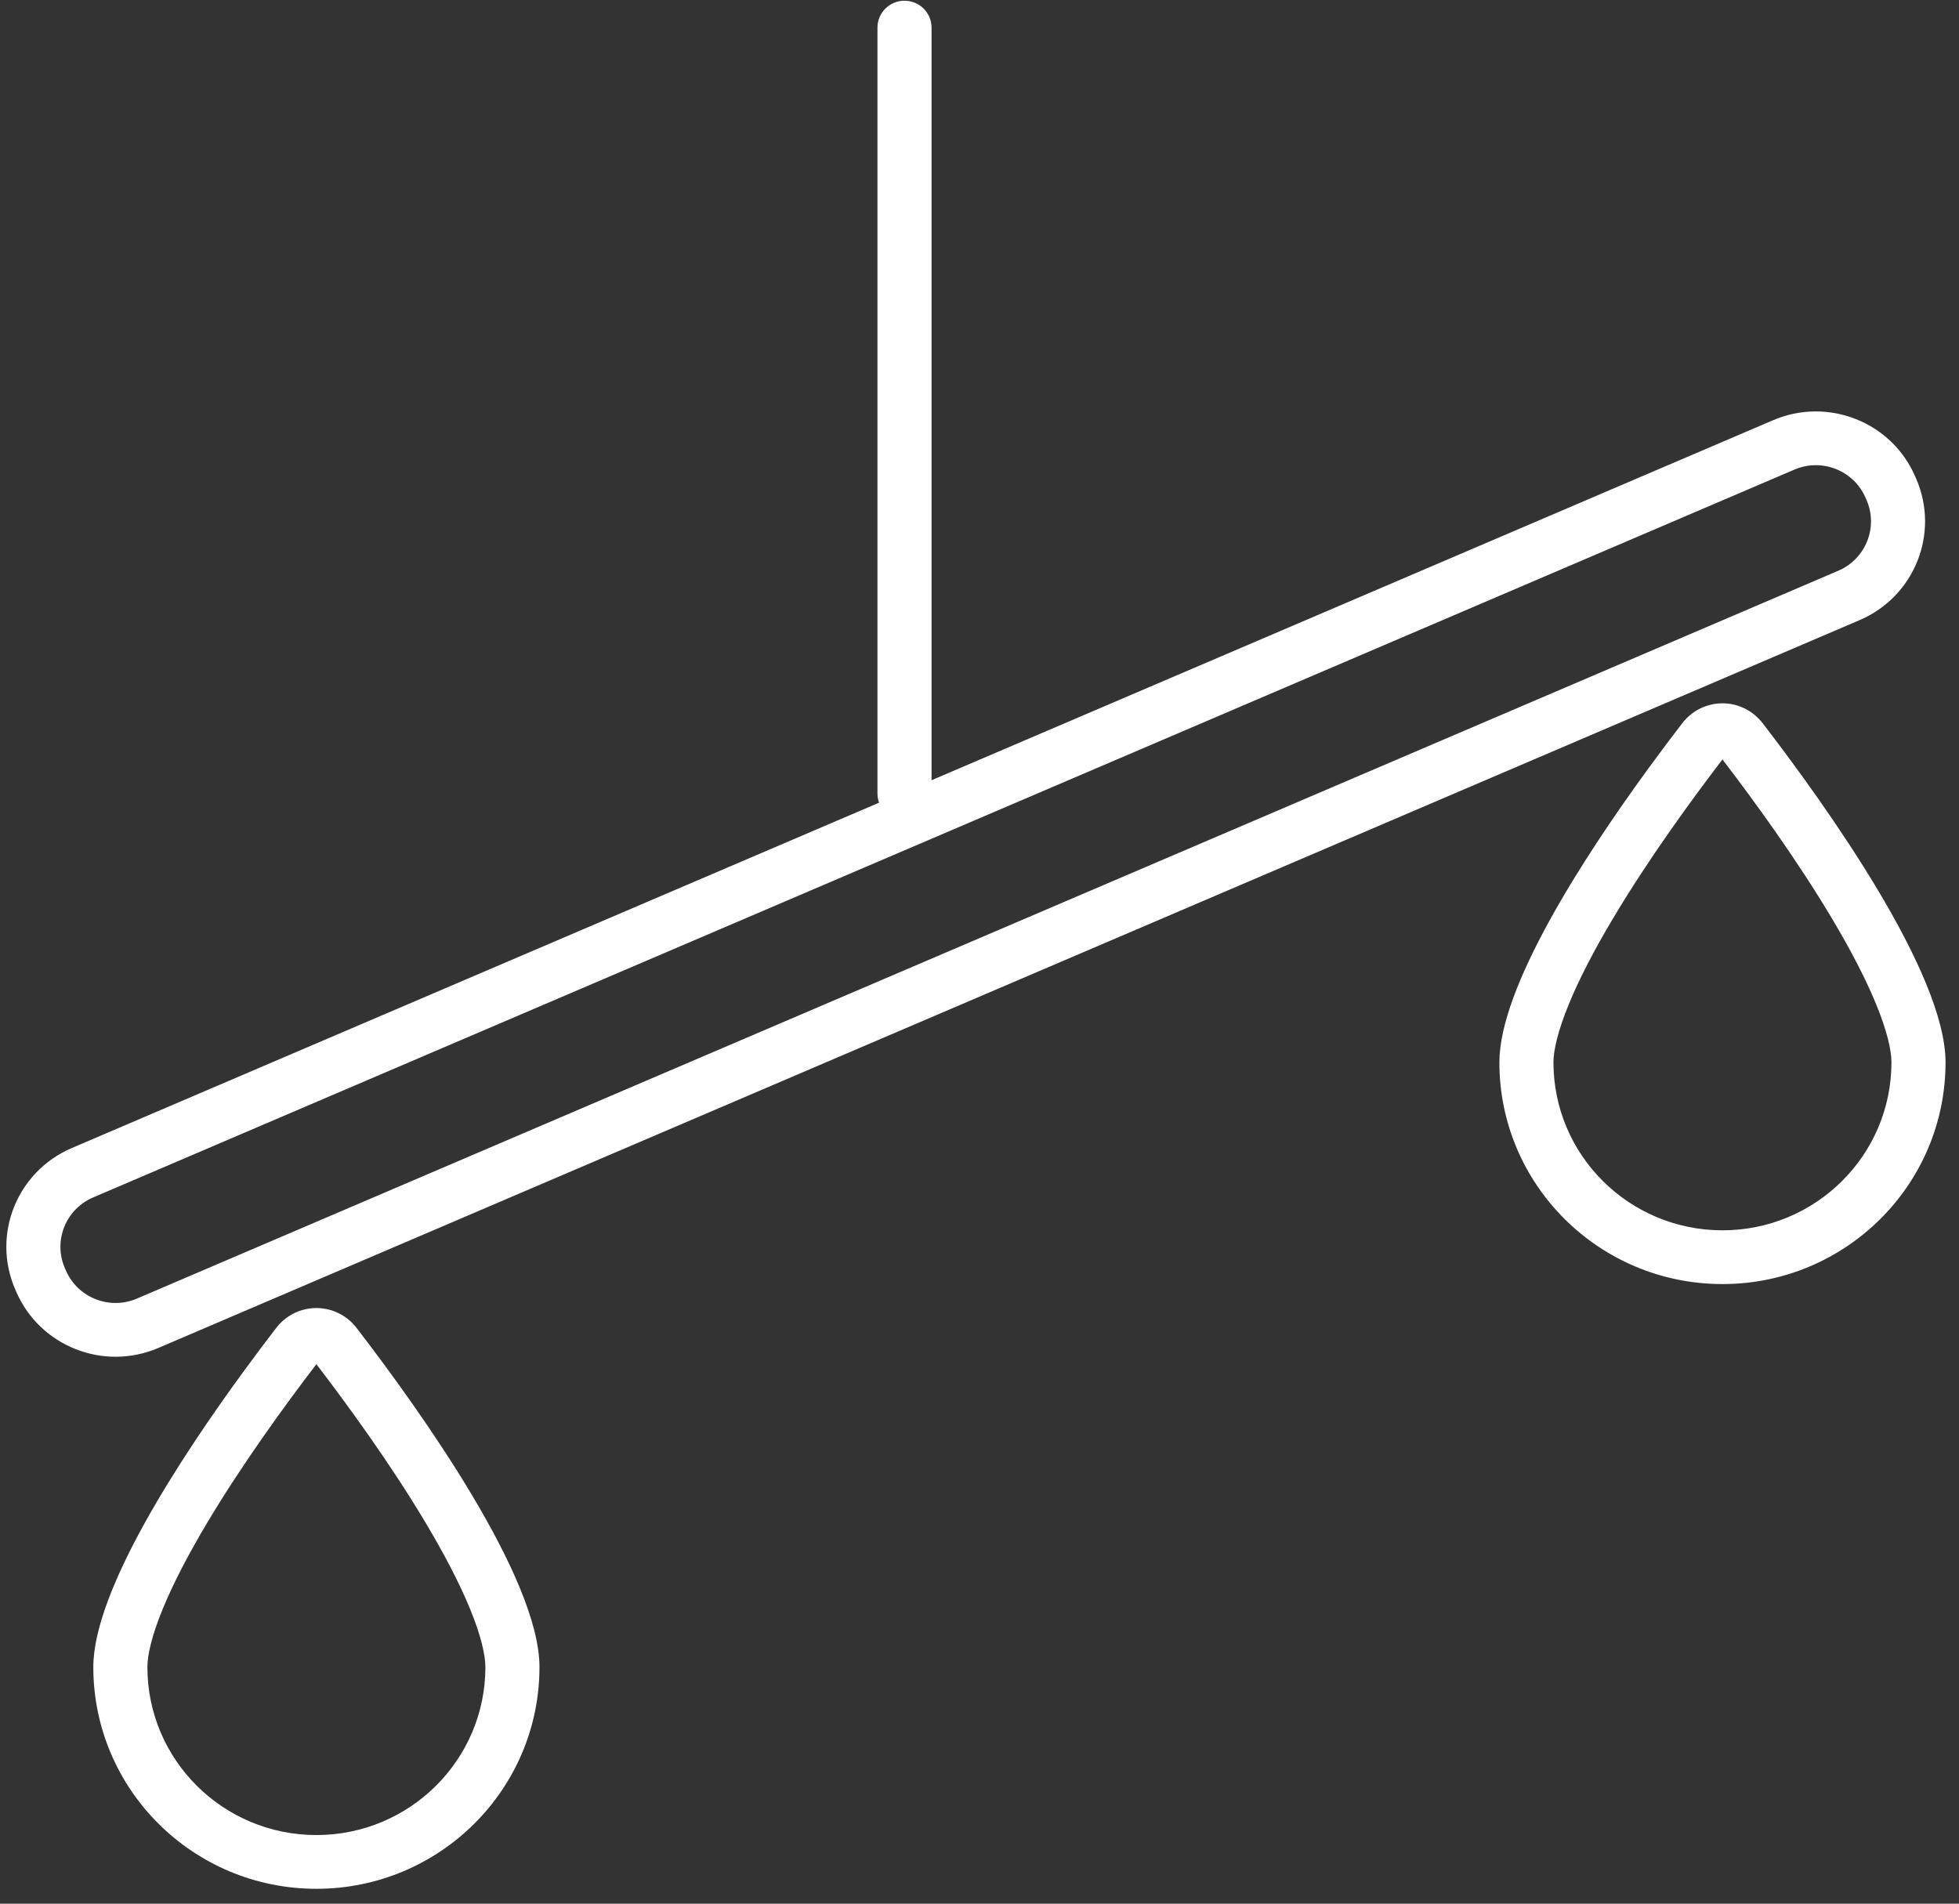 <svg width="71" height="69" viewBox="0 0 71 69" fill="none" xmlns="http://www.w3.org/2000/svg">
<rect x="0" y="0" width="71" height="69" fill="#333333" stroke="none"/>
<path fill-rule="evenodd" clip-rule="evenodd" d="M32.782 0.026C33.324 0.026 33.762 0.462 33.762 1L33.762 28.764C33.762 29.302 33.324 29.738 32.782 29.738C32.241 29.738 31.802 29.302 31.802 28.764L31.802 1C31.802 0.462 32.241 0.026 32.782 0.026Z" fill="white"/>
<path fill-rule="evenodd" clip-rule="evenodd" d="M67.399 22.476C69.388 21.625 70.306 19.333 69.45 17.357L69.412 17.269C68.557 15.293 66.251 14.38 64.262 15.231L2.601 41.612C0.612 42.463 -0.306 44.755 0.55 46.732L0.588 46.819C1.444 48.796 3.749 49.709 5.738 48.858L67.399 22.476ZM63.816 26.131C63.054 25.251 61.688 25.281 60.966 26.219C60.593 26.705 60.169 27.267 59.72 27.883C57.37 31.107 54.342 35.789 54.342 38.505C54.342 42.944 57.962 46.542 62.427 46.542C66.893 46.542 70.512 42.944 70.512 38.505C70.512 35.27 66.218 29.248 63.889 26.219C63.865 26.189 63.841 26.159 63.816 26.131ZM12.78 47.966C12.005 47.173 10.704 47.23 10.006 48.138C9.667 48.579 9.286 49.084 8.883 49.634C6.517 52.861 3.382 57.66 3.382 60.424C3.382 64.863 7.002 68.461 11.467 68.461C15.932 68.461 19.552 64.863 19.552 60.424C19.552 57.189 15.258 51.167 12.928 48.138C12.882 48.077 12.832 48.02 12.78 47.966ZM67.65 18.127L67.612 18.04C67.184 17.051 66.031 16.595 65.037 17.02L3.376 43.402C2.381 43.827 1.922 44.973 2.35 45.962L2.388 46.049C2.816 47.037 3.969 47.494 4.963 47.068L66.624 20.687C67.619 20.261 68.078 19.115 67.65 18.127C67.65 18.127 67.65 18.127 67.65 18.127ZM5.904 58.303C5.5 59.284 5.342 59.99 5.342 60.424C5.342 63.787 8.084 66.513 11.467 66.513C14.85 66.513 17.592 63.787 17.592 60.424C17.592 59.99 17.434 59.284 17.031 58.303C16.641 57.356 16.082 56.295 15.428 55.197C14.156 53.064 12.604 50.931 11.467 49.446C10.33 50.931 8.779 53.064 7.507 55.197C6.852 56.295 6.293 57.356 5.904 58.303ZM56.864 36.385C56.46 37.365 56.302 38.071 56.302 38.505C56.302 41.868 59.045 44.594 62.427 44.594C65.81 44.594 68.552 41.868 68.552 38.505C68.552 38.071 68.394 37.365 67.991 36.385C67.601 35.437 67.043 34.376 66.388 33.279C65.116 31.145 63.565 29.012 62.427 27.527C61.29 29.012 59.739 31.145 58.467 33.279C57.812 34.376 57.254 35.437 56.864 36.385Z" fill="white"/>
</svg>
